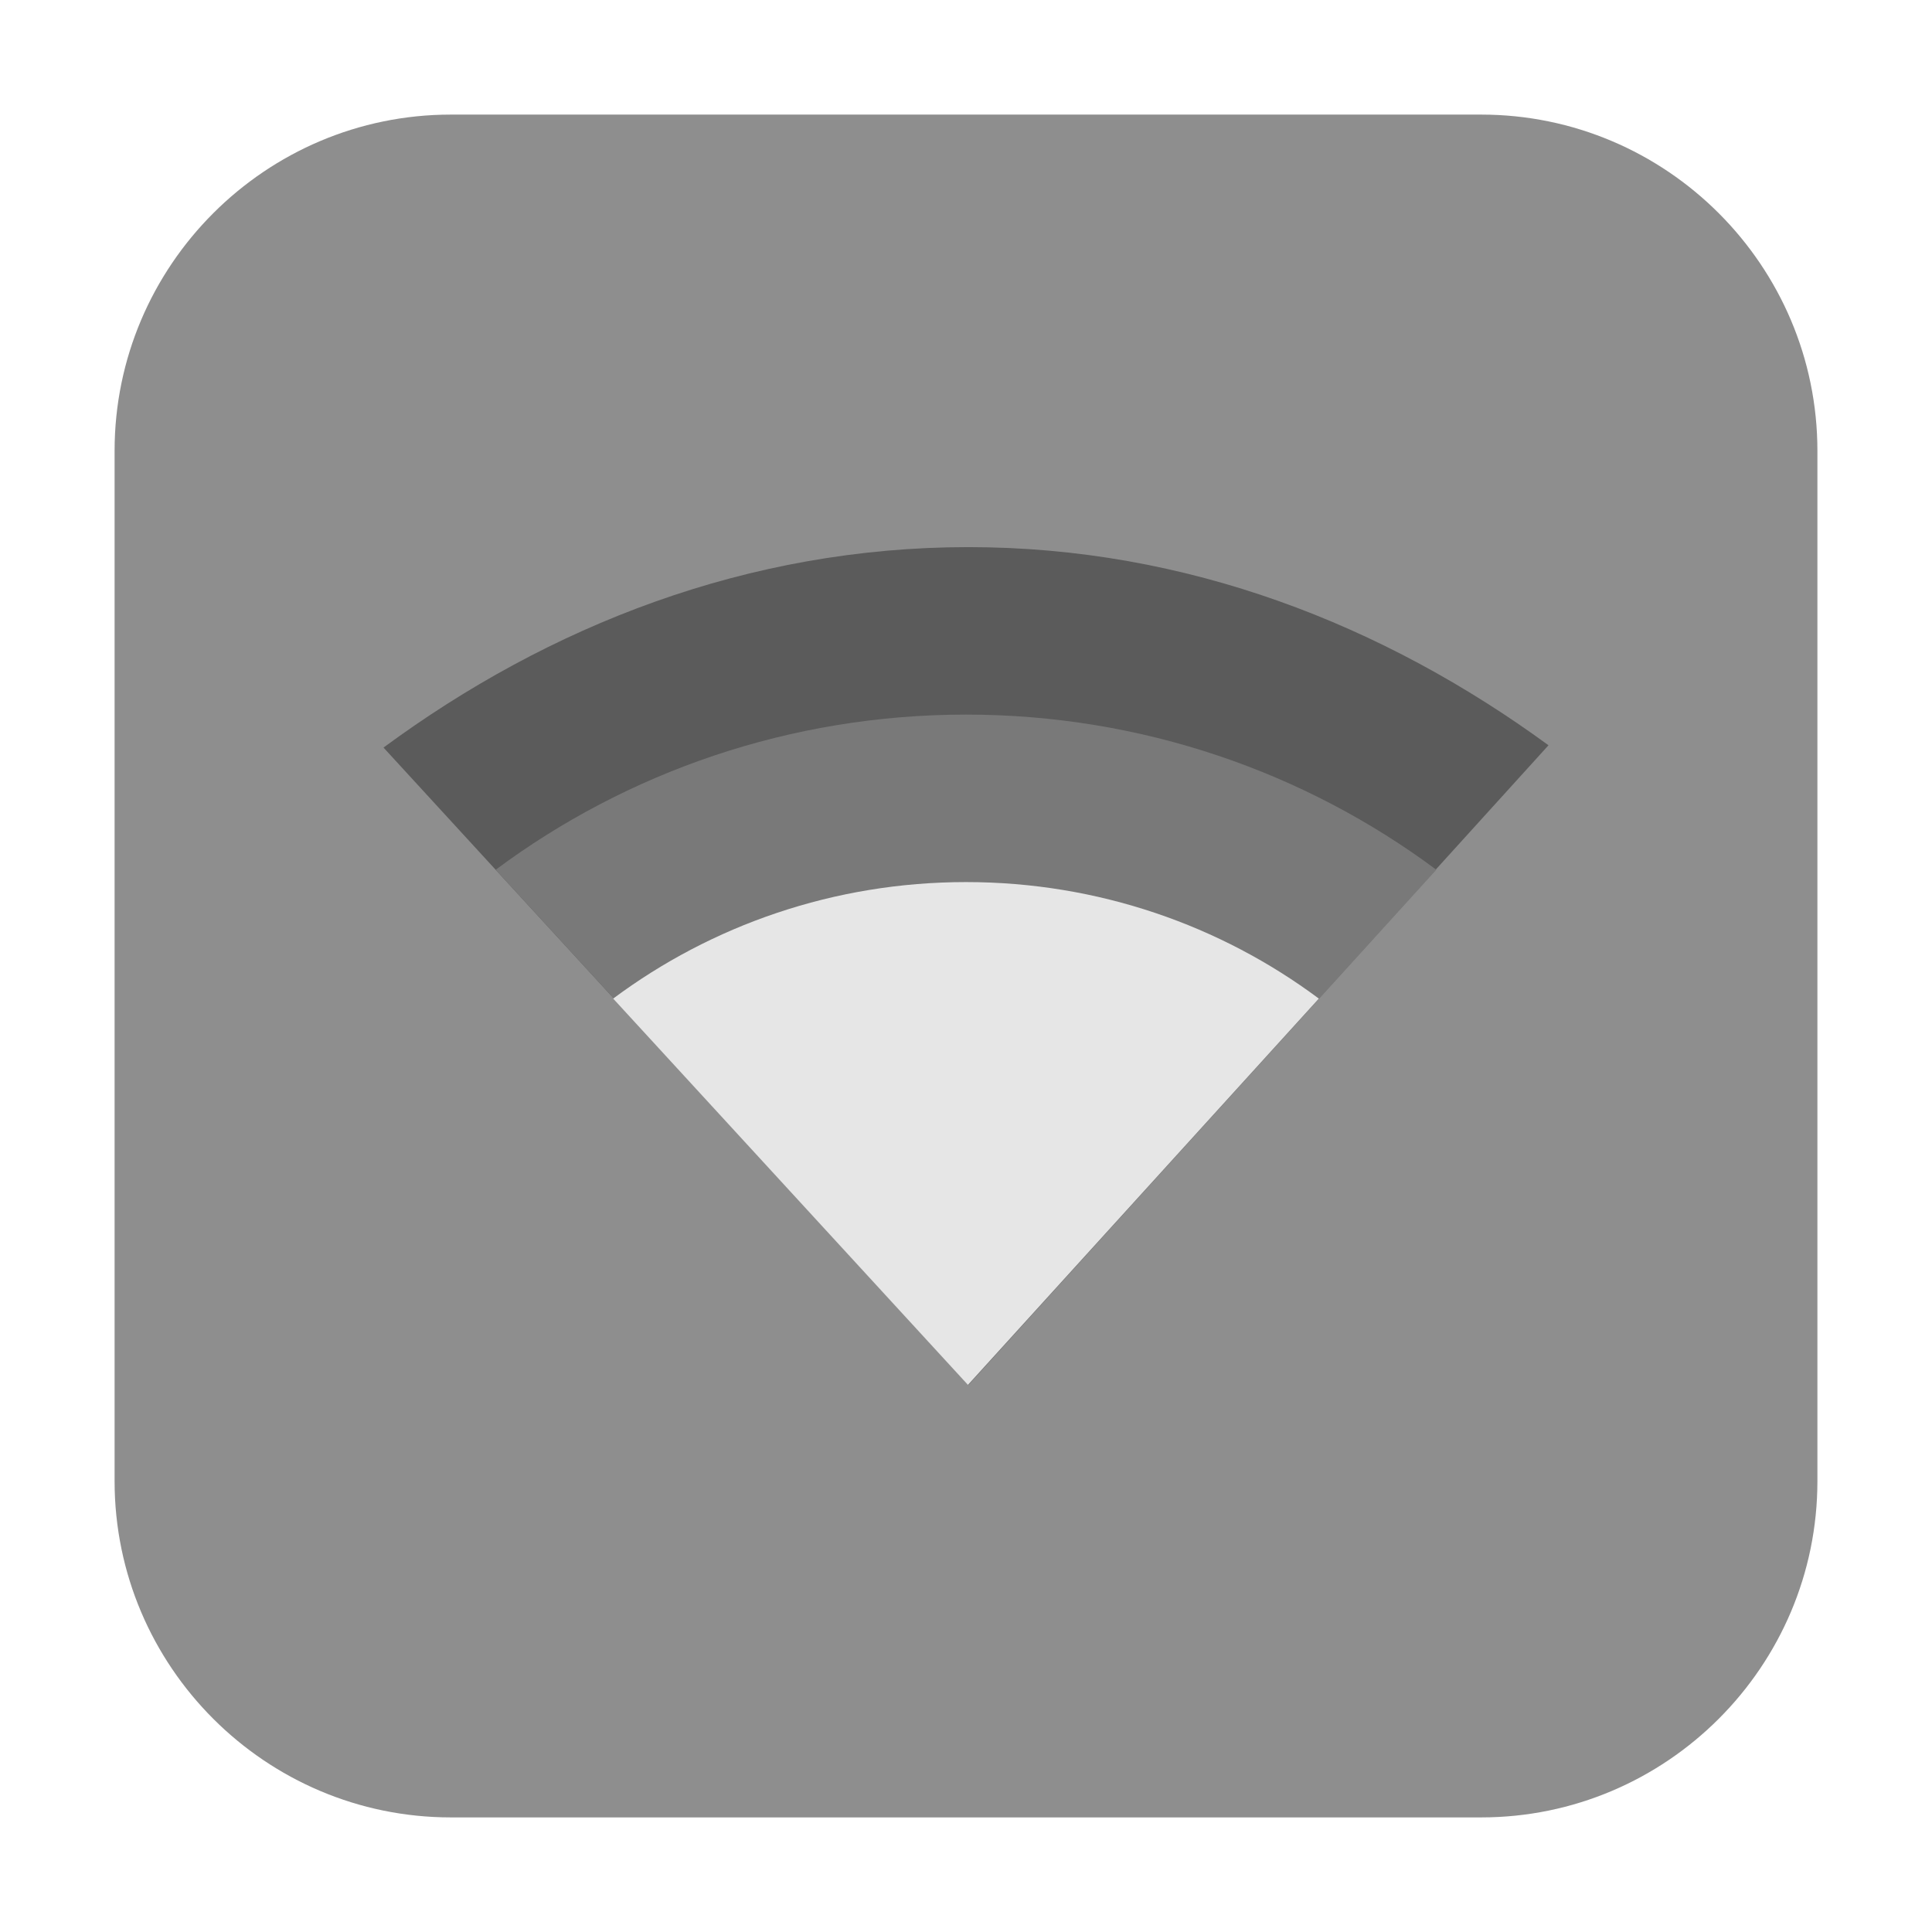 <?xml version="1.0" encoding="UTF-8"?>
<svg xmlns="http://www.w3.org/2000/svg" xmlns:xlink="http://www.w3.org/1999/xlink" width="16pt" height="16pt" viewBox="0 0 16 16" version="1.1">
<g id="surface1">
<path style=" stroke:none;fill-rule:evenodd;fill:rgb(55.686%,55.686%,55.686%);fill-opacity:1;" d="M 3.734 0.949 L 12.266 0.949 C 13.801 0.949 15.051 2.199 15.051 3.734 L 15.051 12.266 C 15.051 13.801 13.801 15.051 12.266 15.051 L 3.734 15.051 C 2.199 15.051 0.949 13.801 0.949 12.266 L 0.949 3.734 C 0.949 2.199 2.199 0.949 3.734 0.949 Z M 3.734 0.949 "/>
<path style=" stroke:none;fill-rule:nonzero;fill:rgb(35.686%,35.686%,35.686%);fill-opacity:1;" d="M 8.02 4.531 C 6.188 4.531 4.543 5.184 3.176 6.191 L 8.02 11.469 L 12.824 6.172 C 11.461 5.176 9.832 4.531 8.02 4.531 Z M 8.02 4.531 "/>
<path style=" stroke:none;fill-rule:nonzero;fill:rgb(47.451%,47.451%,47.451%);fill-opacity:1;" d="M 8 5.918 C 6.543 5.918 5.191 6.395 4.105 7.203 L 8.02 11.469 L 11.895 7.203 C 10.809 6.395 9.457 5.918 8 5.918 Z M 8 5.918 "/>
<path style=" stroke:none;fill-rule:nonzero;fill:rgb(90.196%,90.196%,90.196%);fill-opacity:1;" d="M 8 7.305 C 6.906 7.305 5.891 7.664 5.078 8.27 L 8.016 11.469 L 10.922 8.27 C 10.109 7.664 9.094 7.305 8 7.305 Z M 8 7.305 "/>
</g>
</svg>
